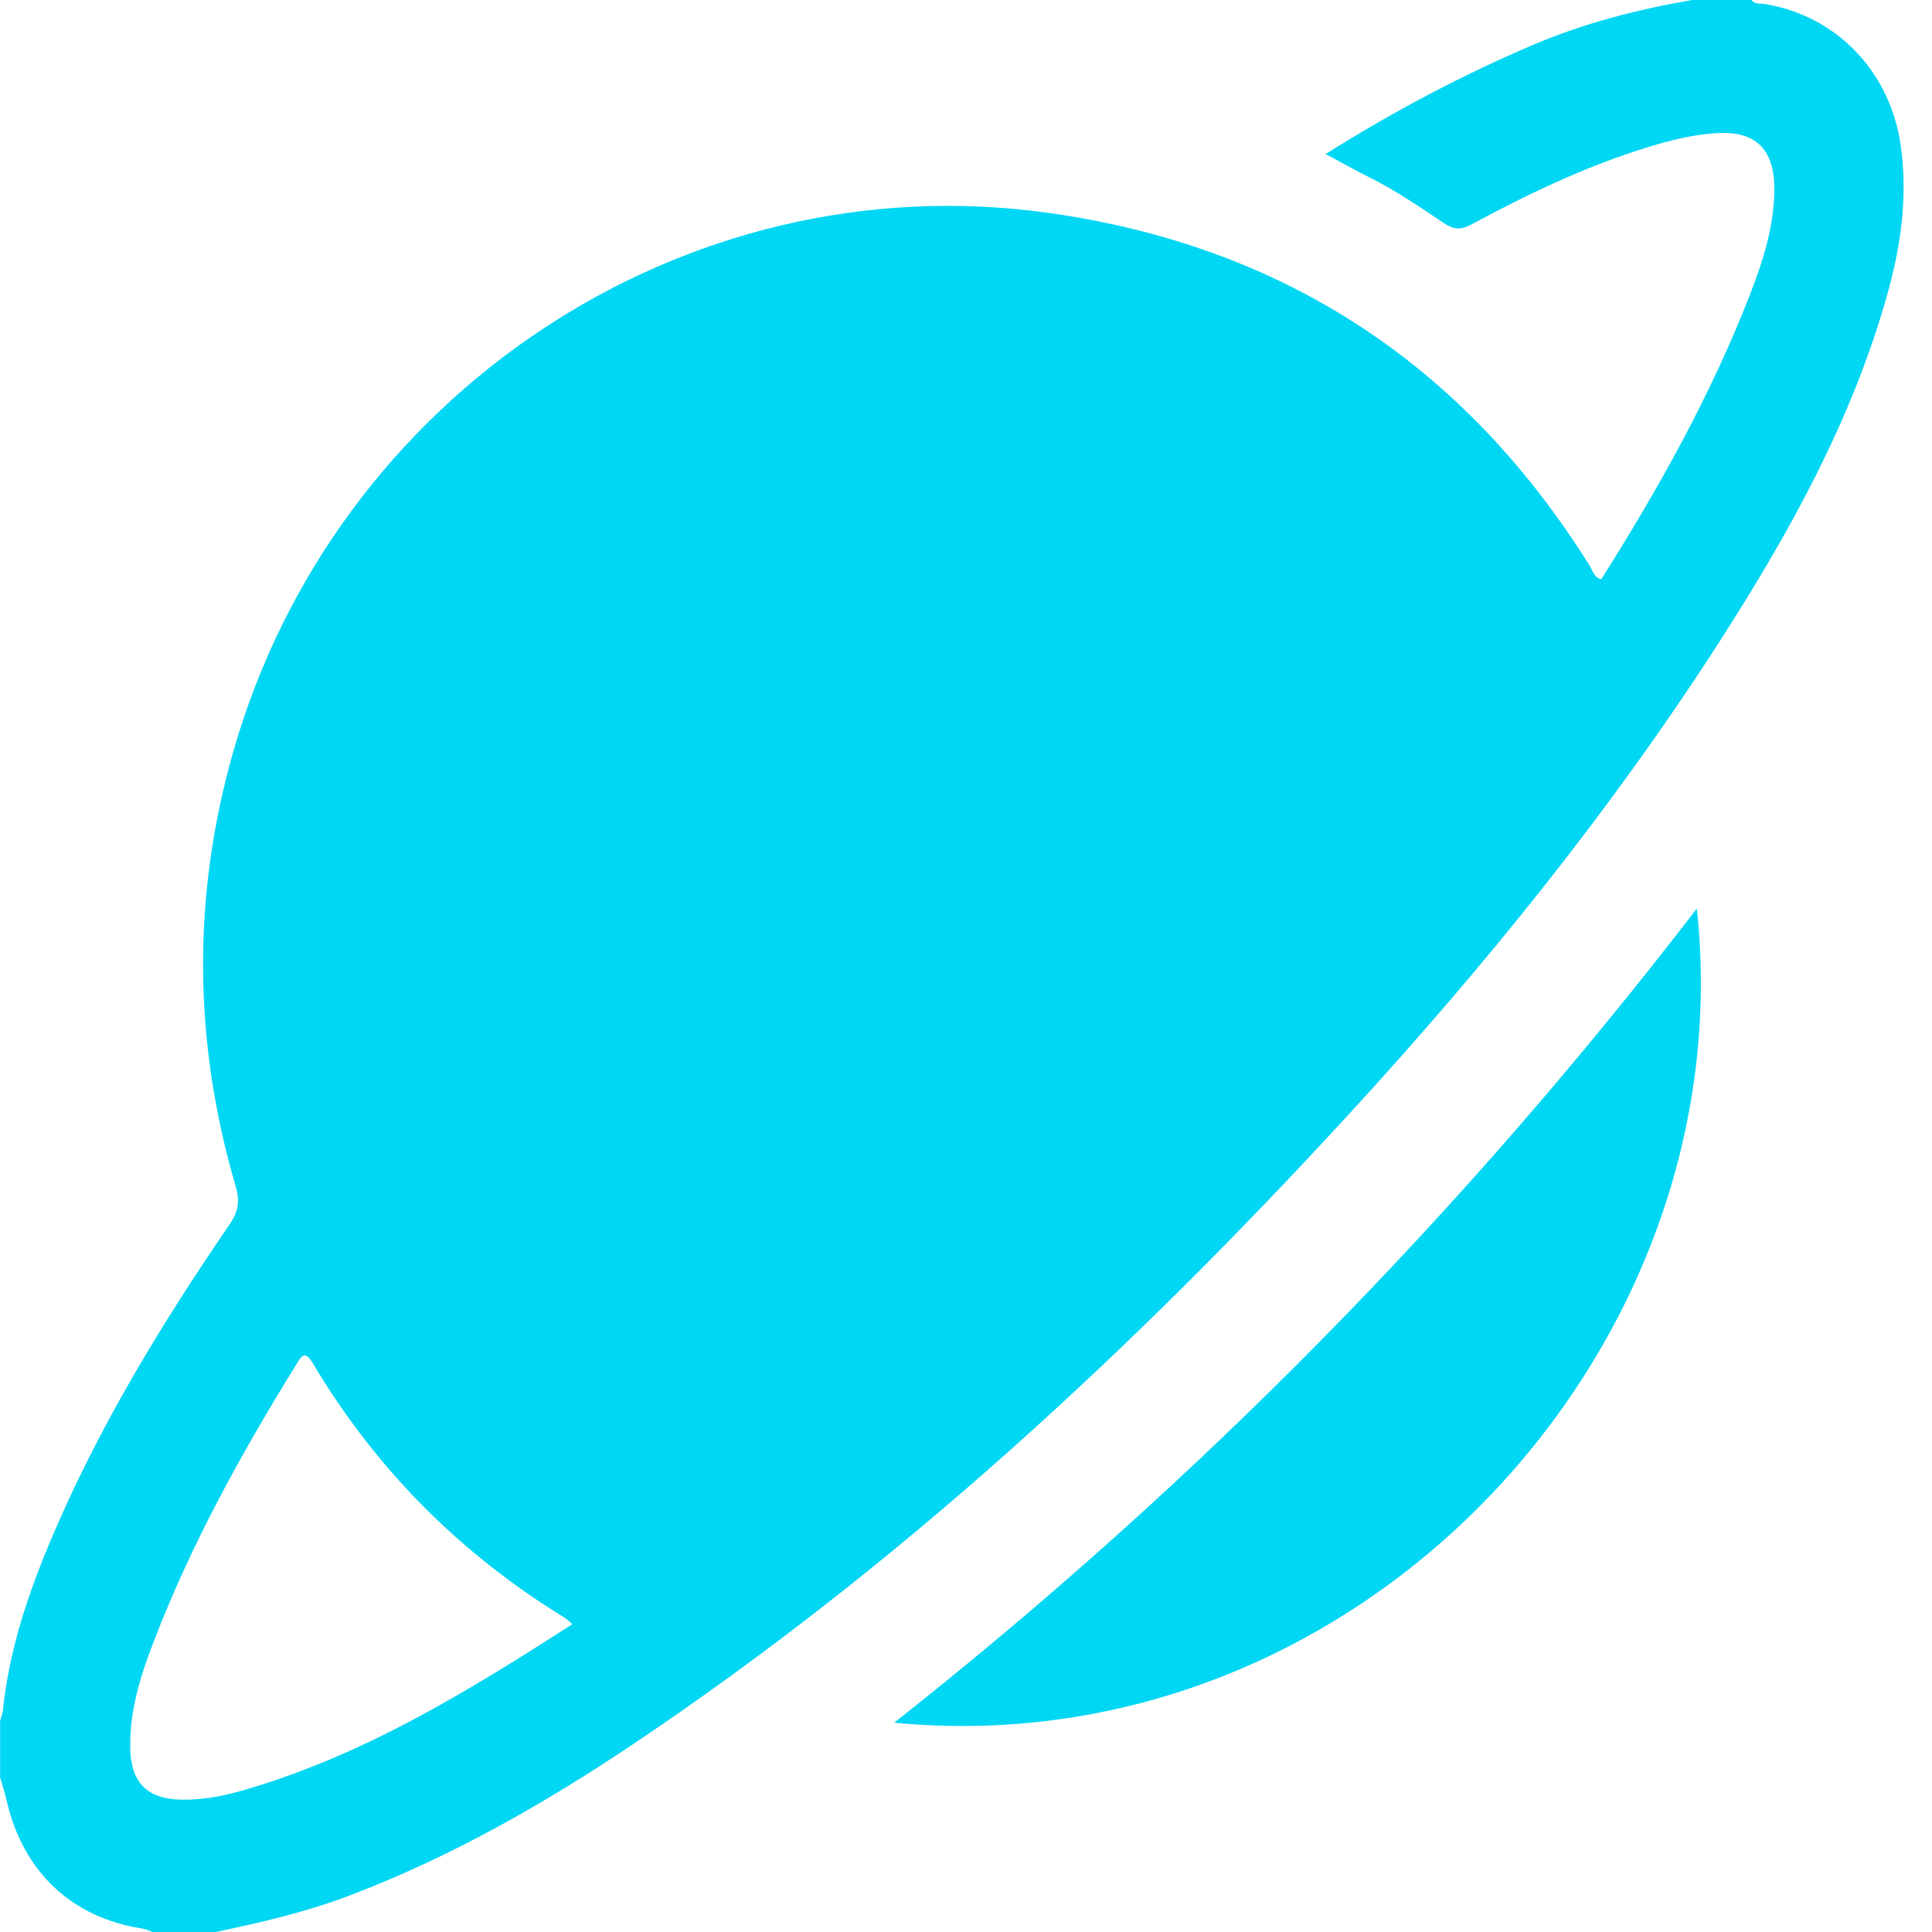 <svg width="18" height="18" viewBox="0 0 18 18" fill="none" xmlns="http://www.w3.org/2000/svg">
<g clip-path="url(#clip0_280_12944)">
<path d="M15.763 -4.88281e-05H16.317C16.351 0.044 16.402 0.03 16.445 0.038C17.114 0.148 17.61 0.671 17.708 1.35C17.777 1.831 17.71 2.297 17.58 2.755C17.253 3.915 16.676 4.955 16.033 5.958C15.016 7.542 13.836 8.999 12.568 10.38C10.547 12.581 8.366 14.597 5.885 16.259C5.061 16.811 4.201 17.299 3.273 17.654C2.862 17.812 2.438 17.91 2.01 18H1.421C1.389 17.989 1.359 17.973 1.326 17.968C0.667 17.866 0.215 17.44 0.062 16.776C0.045 16.703 0.021 16.631 0.001 16.559C0.001 16.383 0.001 16.207 0.001 16.032C0.01 15.999 0.024 15.967 0.027 15.933C0.084 15.386 0.254 14.871 0.464 14.37C0.907 13.315 1.497 12.345 2.14 11.406C2.219 11.291 2.237 11.193 2.196 11.054C1.801 9.707 1.788 8.354 2.173 7.004C3.123 3.675 6.37 1.512 9.758 1.982C11.933 2.284 13.63 3.38 14.812 5.273C14.84 5.317 14.851 5.383 14.919 5.396C15.454 4.55 15.94 3.681 16.303 2.747C16.426 2.431 16.53 2.108 16.531 1.762C16.531 1.392 16.36 1.219 15.996 1.24C15.777 1.253 15.564 1.306 15.353 1.371C14.777 1.548 14.236 1.807 13.706 2.093C13.612 2.144 13.544 2.14 13.456 2.081C13.23 1.93 13.005 1.775 12.761 1.654C12.628 1.588 12.499 1.514 12.351 1.435C12.986 1.036 13.623 0.699 14.288 0.416C14.763 0.214 15.258 0.088 15.764 -0L15.763 -4.88281e-05ZM5.332 15.132C5.3 15.105 5.281 15.085 5.257 15.07C4.287 14.474 3.502 13.688 2.915 12.702C2.837 12.573 2.808 12.637 2.758 12.717C2.248 13.54 1.781 14.386 1.432 15.294C1.31 15.61 1.208 15.934 1.213 16.28C1.218 16.609 1.37 16.762 1.694 16.767C1.879 16.77 2.063 16.737 2.24 16.687C3.363 16.368 4.348 15.766 5.332 15.132L5.332 15.132Z" fill="#00D7F4"/>
<path d="M8.331 16.05C11.14 13.832 13.624 11.307 15.809 8.465C16.256 12.577 12.664 16.465 8.331 16.05V16.05Z" fill="#00D7F4"/>
</g>
<defs>
<clipPath id="clip0_280_12944">
<rect width="17.735" height="18" fill="white"/>
</clipPath>
</defs>
</svg>
